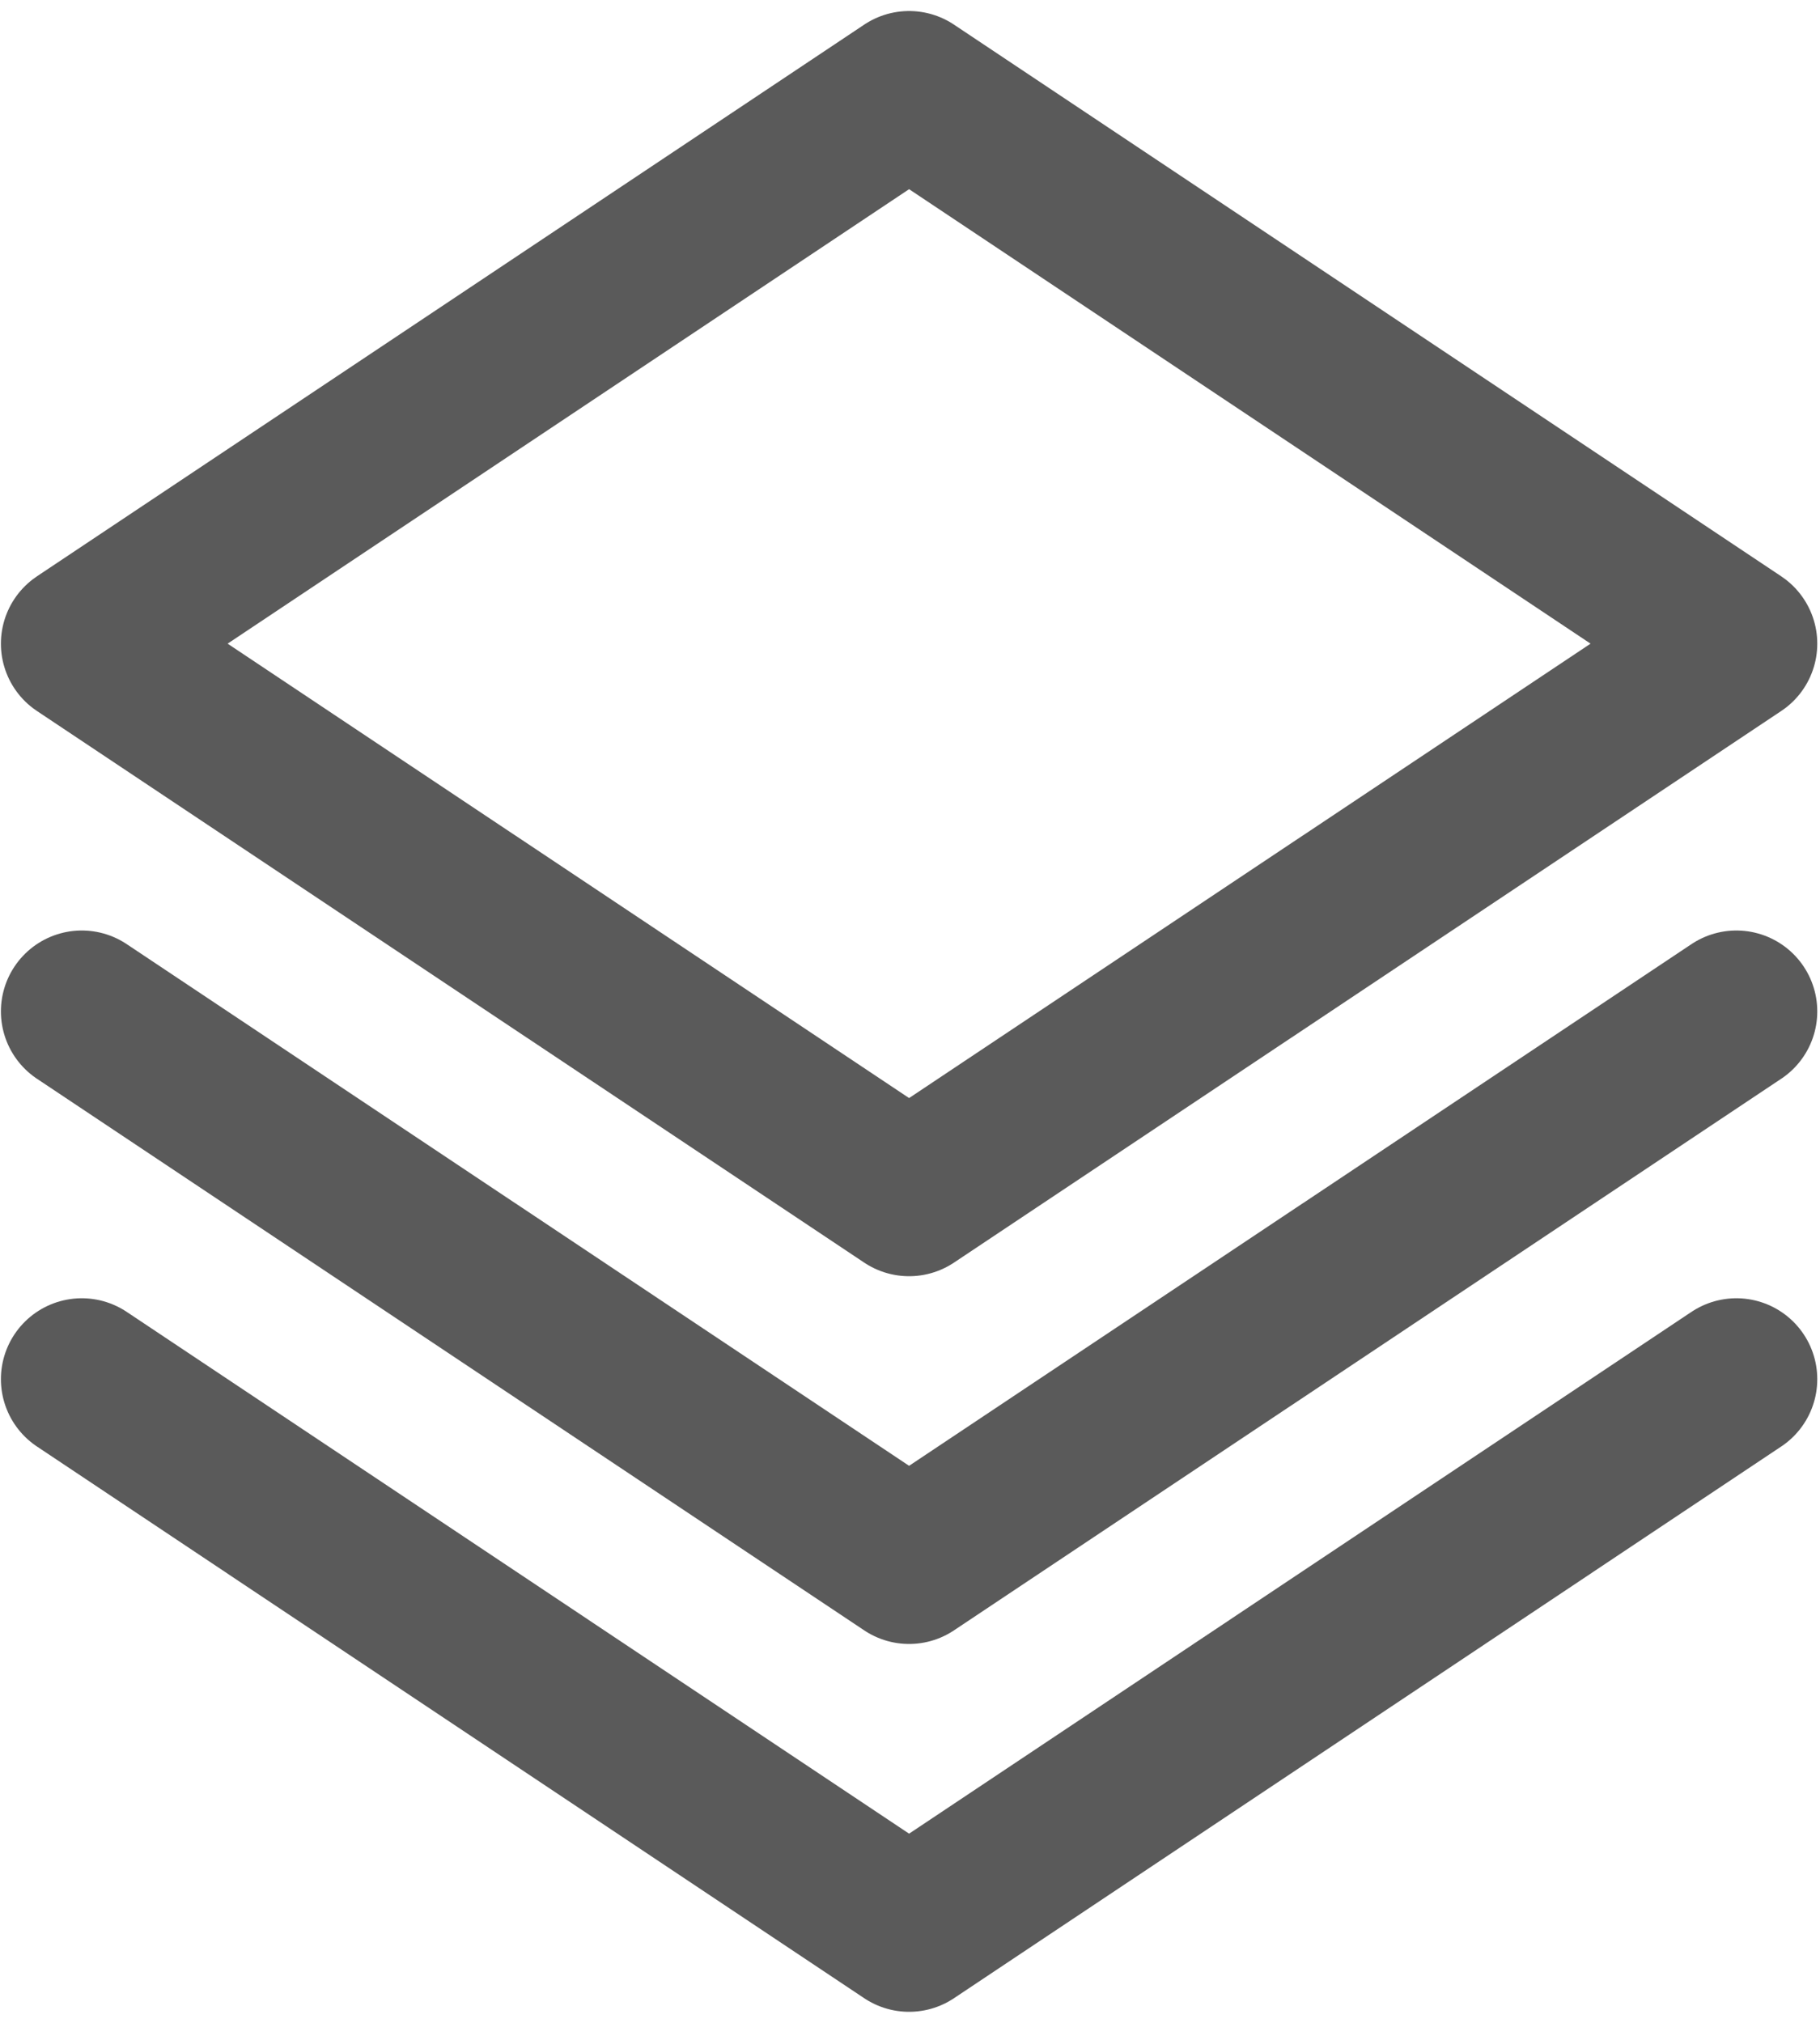 <svg width="18" height="20" viewBox="0 0 18 20" fill="none" xmlns="http://www.w3.org/2000/svg">
<path d="M17.173 10L8.991 15.454L0.809 10M17.173 13.636L8.991 19.091L0.809 13.636M17.173 6.364L8.991 11.818L0.809 6.364L8.991 0.909L17.173 6.364Z" stroke="#5A5A5A" stroke-width="1.6" stroke-linecap="round" stroke-linejoin="round"/>
</svg>
